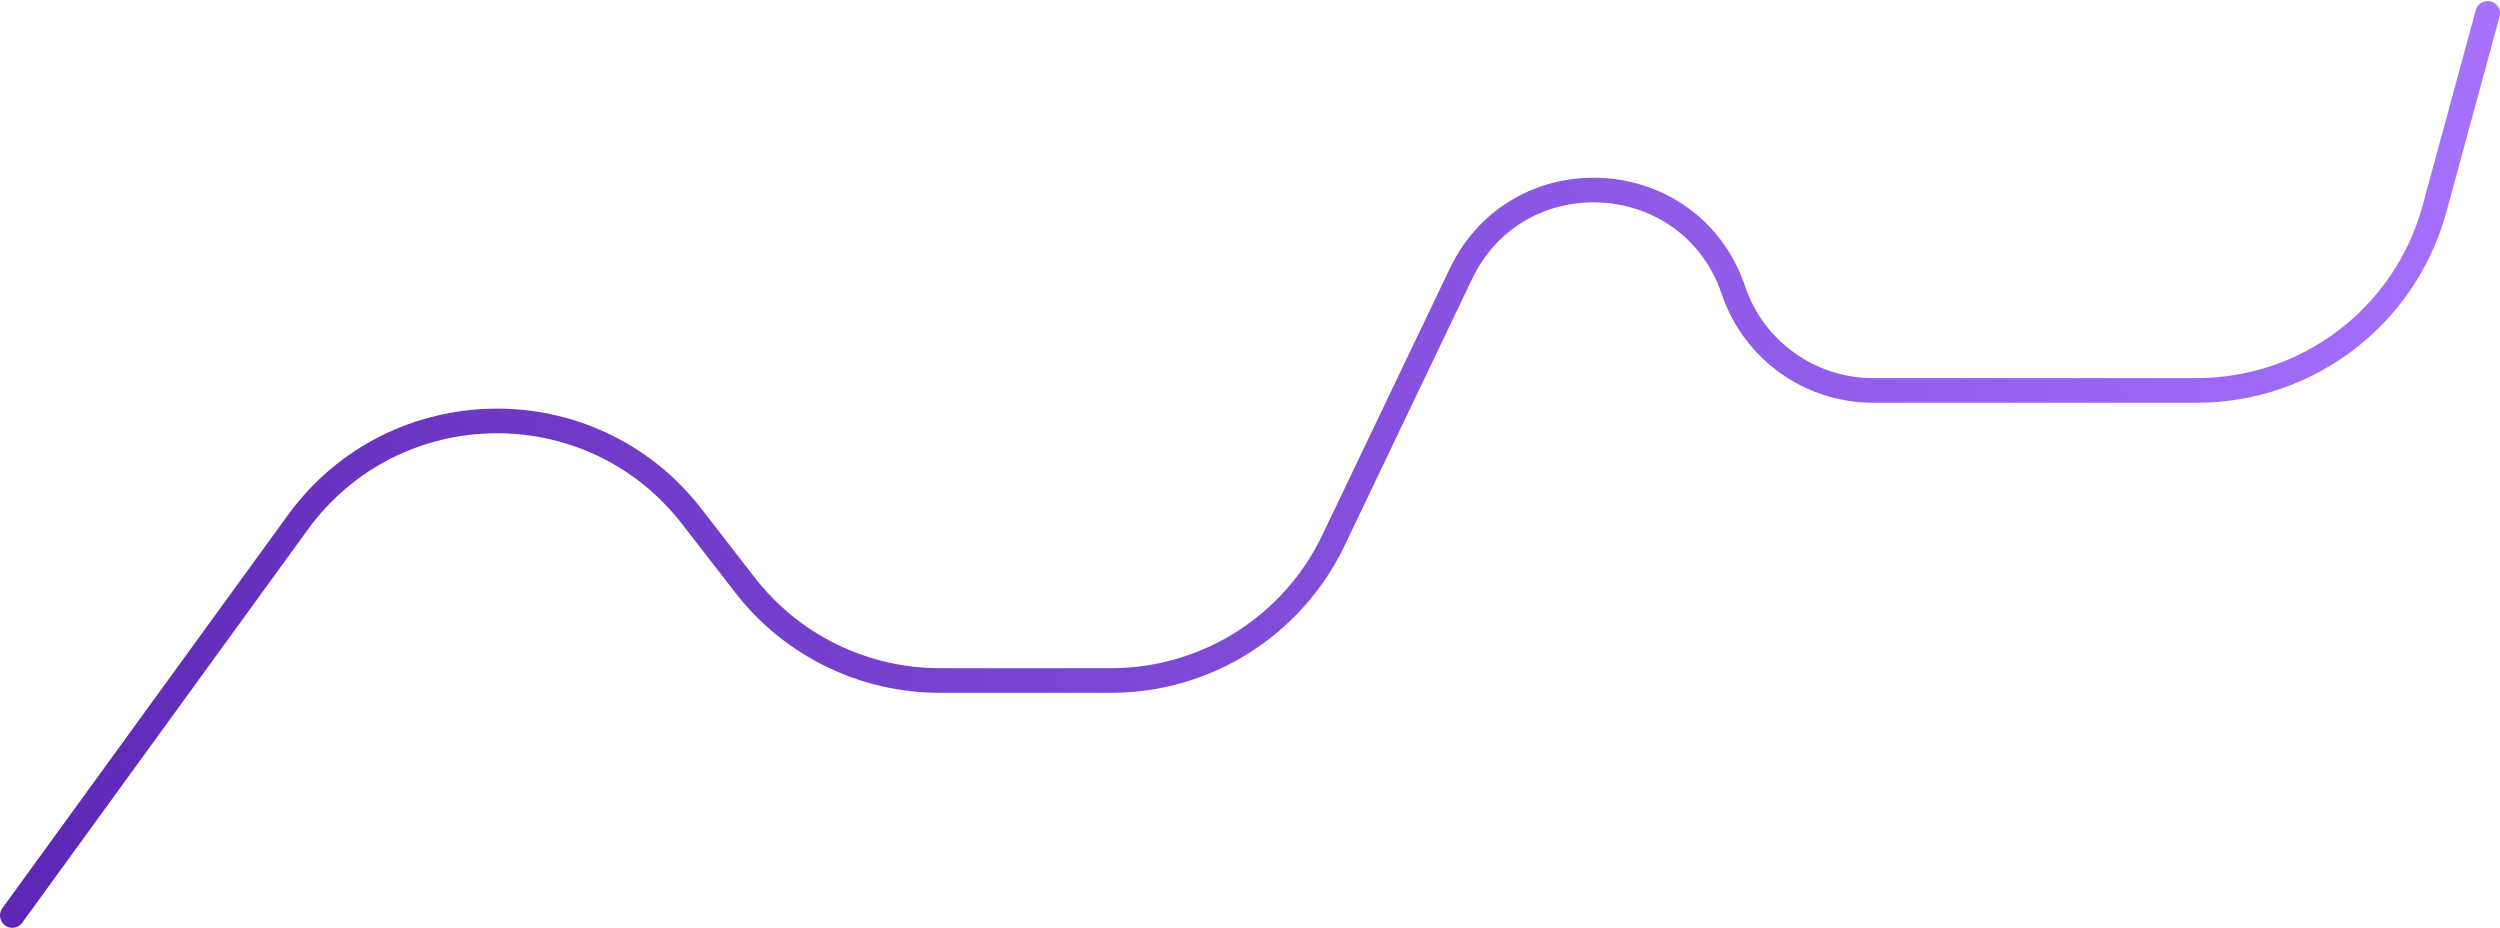 <svg width="609" height="226" viewBox="0 0 609 226" fill="none" xmlns="http://www.w3.org/2000/svg">
<path d="M3 223L72.525 127.28C96.02 94.932 143.984 94.178 168.484 125.771L181.484 142.535C192.849 157.19 210.353 165.766 228.898 165.766H270.687C293.793 165.766 314.846 152.499 324.815 131.655L355.883 66.696C369.78 37.639 411.956 40.184 422.259 70.7V70.7C427.184 85.287 440.865 95.108 456.261 95.108H535.147C562.216 95.108 585.933 76.983 593.041 50.864L606 3.252" stroke="url(#paint0_linear_103_111)" stroke-width="6" stroke-linecap="round"/>
<defs>
<linearGradient id="paint0_linear_103_111" x1="-9" y1="216.5" x2="623.5" y2="20" gradientUnits="userSpaceOnUse">
<stop stop-color="#5B26B3"/>
<stop offset="1" stop-color="#A773FF"/>
</linearGradient>
</defs>
</svg>
